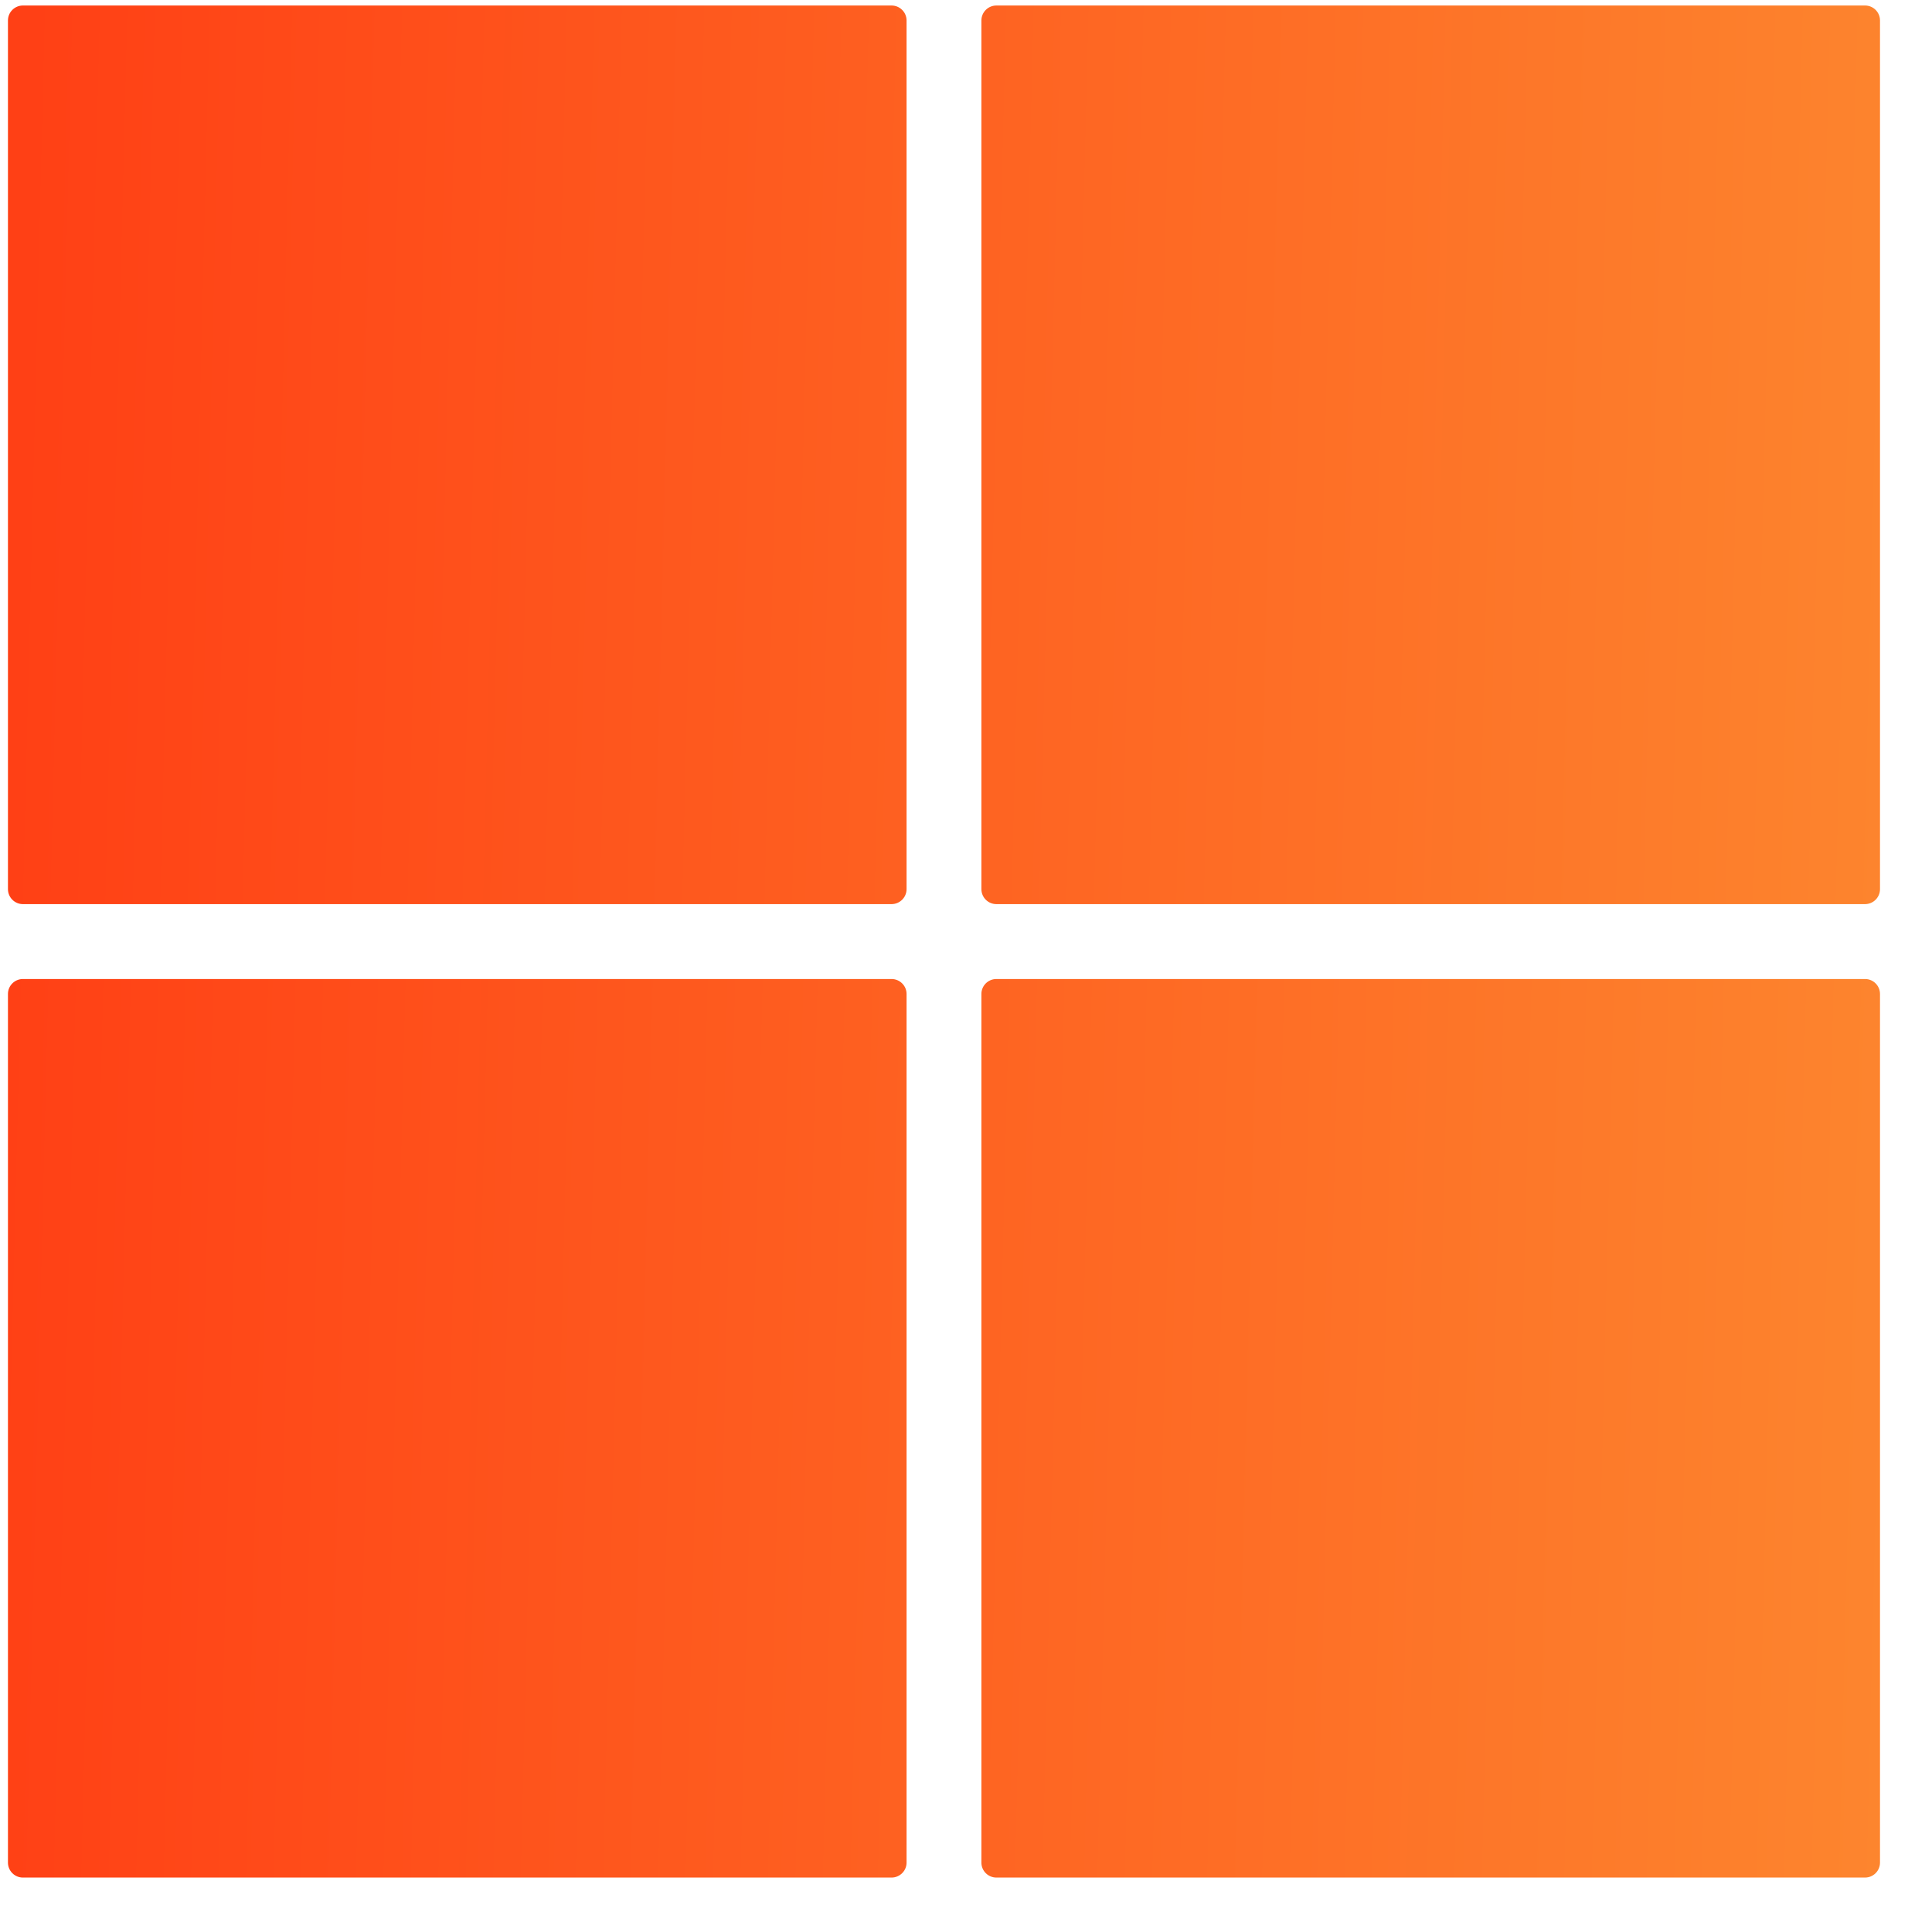 <svg width="34" height="34" viewBox="0 0 34 34" fill="none" xmlns="http://www.w3.org/2000/svg">
<path d="M0.14 0.36C0.14 0.215 0.258 0.097 0.403 0.097H15.69C15.835 0.097 15.954 0.215 15.954 0.36V15.647C15.954 15.793 15.835 15.911 15.69 15.911H0.403C0.258 15.911 0.14 15.793 0.14 15.647V0.36Z" fill="url(#paint0_linear)"/>
<path d="M17.271 0.36C17.271 0.215 17.389 0.097 17.535 0.097H32.822C32.967 0.097 33.085 0.215 33.085 0.36V15.647C33.085 15.793 32.967 15.911 32.822 15.911H17.535C17.389 15.911 17.271 15.793 17.271 15.647V0.36Z" fill="url(#paint1_linear)"/>
<path d="M17.271 17.492C17.271 17.347 17.389 17.229 17.535 17.229H32.822C32.967 17.229 33.085 17.347 33.085 17.492V32.779C33.085 32.924 32.967 33.042 32.822 33.042H17.535C17.389 33.042 17.271 32.924 17.271 32.779V17.492Z" fill="url(#paint2_linear)"/>
<path d="M0.14 17.492C0.14 17.347 0.258 17.229 0.403 17.229H15.69C15.835 17.229 15.954 17.347 15.954 17.492V32.779C15.954 32.924 15.835 33.042 15.69 33.042H0.403C0.258 33.042 0.14 32.924 0.14 32.779V17.492Z" fill="url(#paint3_linear)"/>
<defs>
<linearGradient id="paint0_linear" x1="0.14" y1="16.823" x2="33.466" y2="17.647" gradientUnits="userSpaceOnUse">
<stop stop-color="#FF4015"/>
<stop offset="1" stop-color="#FD852E"/>
</linearGradient>
<linearGradient id="paint1_linear" x1="0.14" y1="16.823" x2="33.466" y2="17.647" gradientUnits="userSpaceOnUse">
<stop stop-color="#FF4015"/>
<stop offset="1" stop-color="#FD852E"/>
</linearGradient>
<linearGradient id="paint2_linear" x1="0.14" y1="16.823" x2="33.466" y2="17.647" gradientUnits="userSpaceOnUse">
<stop stop-color="#FF4015"/>
<stop offset="1" stop-color="#FD852E"/>
</linearGradient>
<linearGradient id="paint3_linear" x1="0.14" y1="16.823" x2="33.466" y2="17.647" gradientUnits="userSpaceOnUse">
<stop stop-color="#FF4015"/>
<stop offset="1" stop-color="#FD852E"/>
</linearGradient>
</defs>
</svg>
